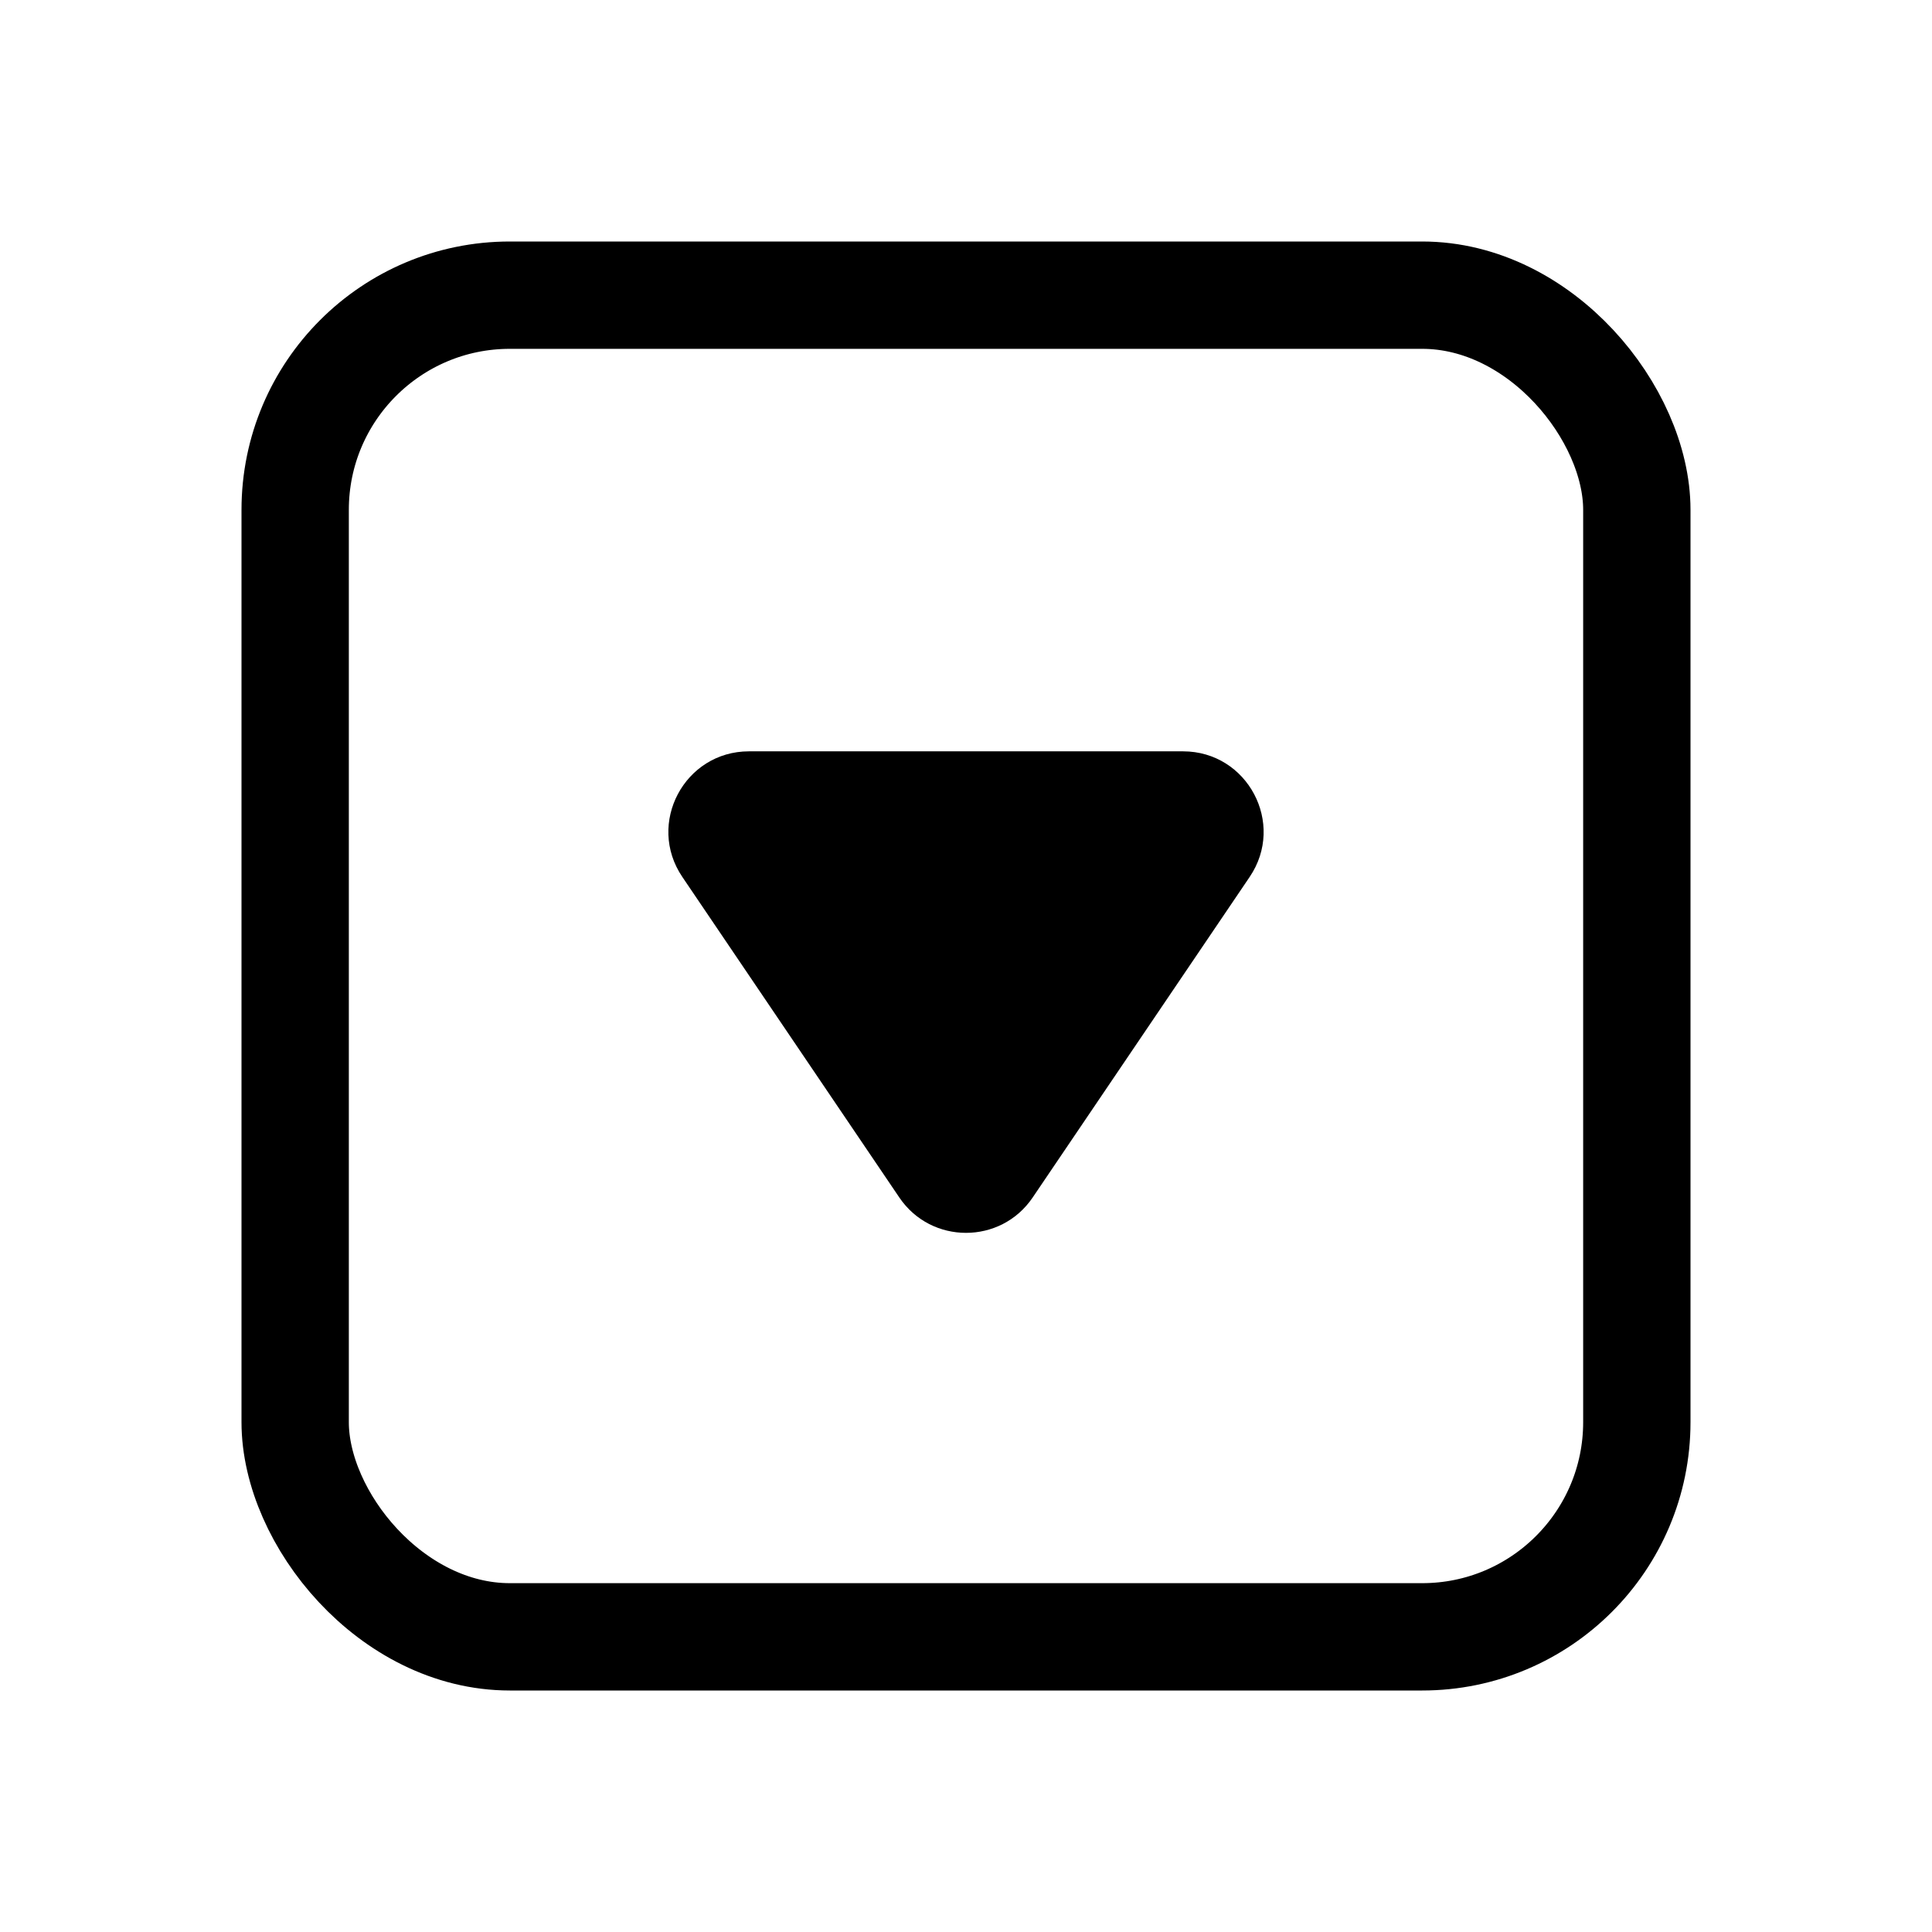 <svg xmlns="http://www.w3.org/2000/svg" height="18" width="18" viewBox="0 0 18 18"><title>square caret down</title><g fill="none" stroke="currentColor" class="nc-icon-wrapper"><rect x="2.75" y="2.75" width="12.5" height="12.5" rx="2" ry="2" transform="translate(18 18) rotate(-180)" stroke-linecap="round" stroke-linejoin="round"></rect><path d="M9.621,11.157l2.022-2.987c.337-.498-.02-1.17-.621-1.17H6.978c-.601,0-.958,.672-.621,1.17l2.022,2.987c.297,.439,.945,.439,1.242,0Z" stroke="none" fill="currentColor"></path></g></svg>